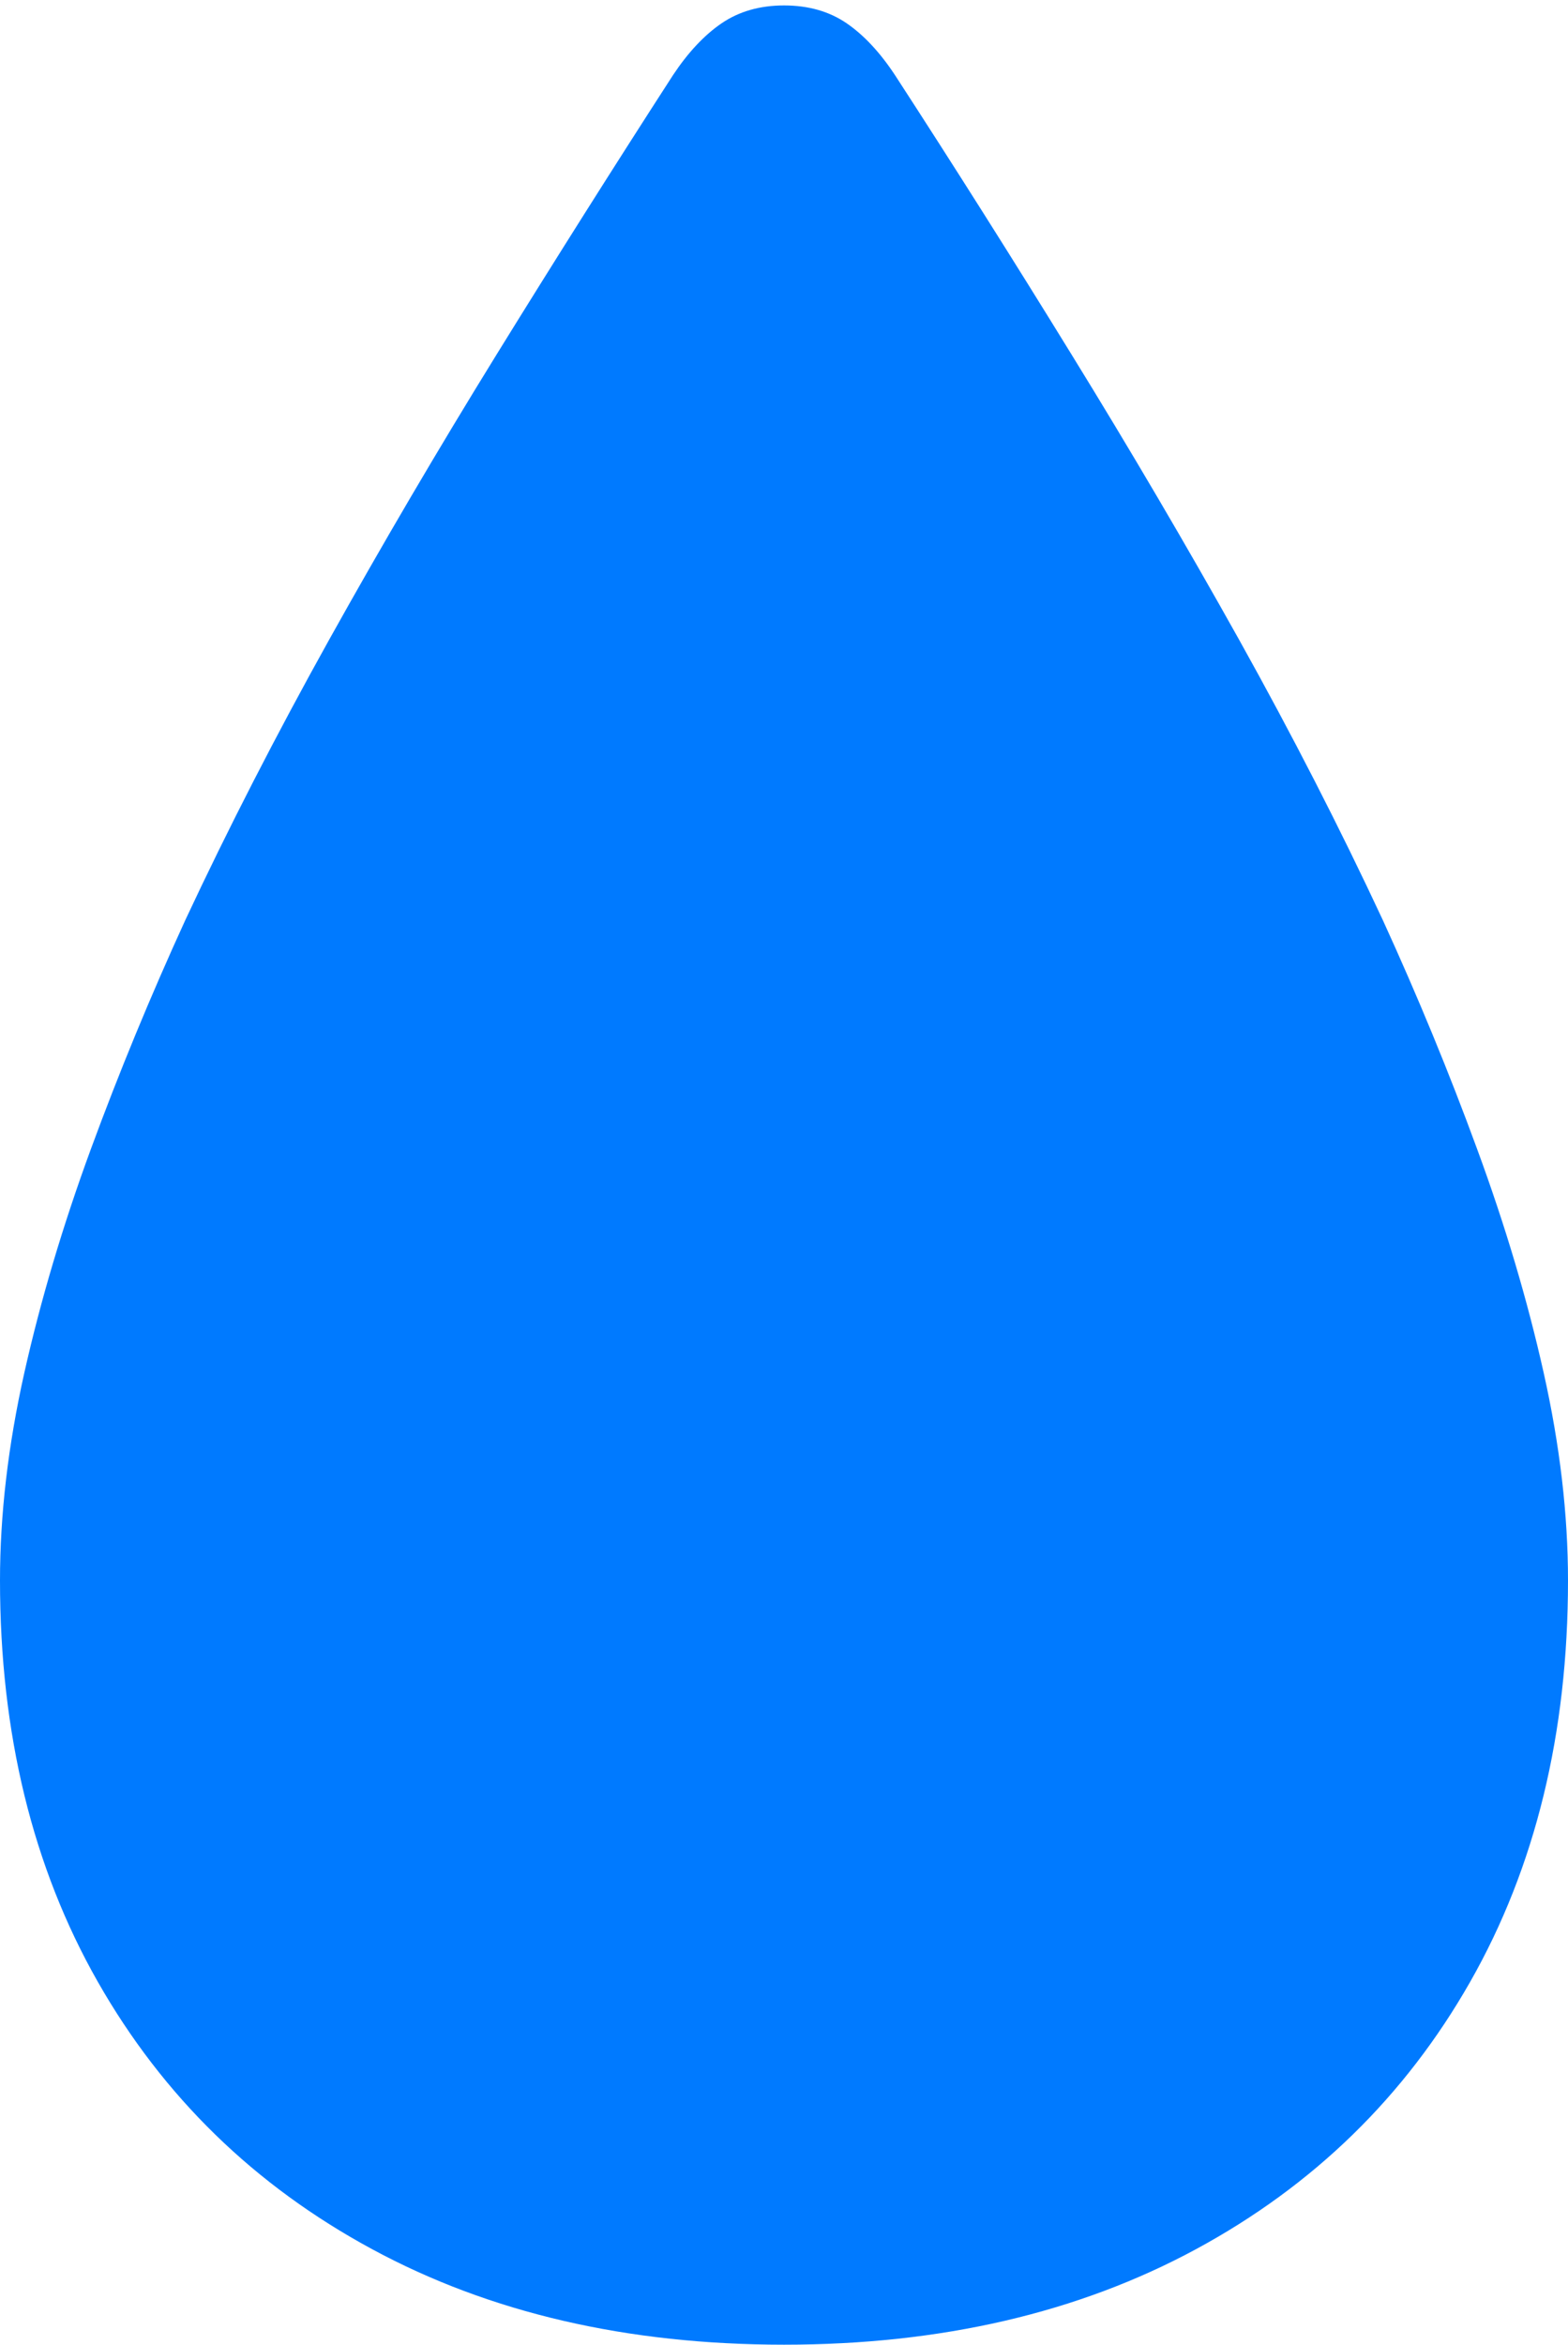 <?xml version="1.0" encoding="UTF-8"?>
<!--Generator: Apple Native CoreSVG 175-->
<!DOCTYPE svg
PUBLIC "-//W3C//DTD SVG 1.1//EN"
       "http://www.w3.org/Graphics/SVG/1.1/DTD/svg11.dtd">
<svg version="1.1" xmlns="http://www.w3.org/2000/svg" xmlns:xlink="http://www.w3.org/1999/xlink" width="12.691" height="18.968">
 <g>
  <rect height="18.968" opacity="0" width="12.691" x="0" y="0"/>
  <path d="M6.346 18.968Q8.25 18.968 9.679 18.196Q11.107 17.424 11.899 16.033Q12.691 14.642 12.691 12.786Q12.691 11.985 12.494 11.105Q12.297 10.224 11.956 9.297Q11.616 8.369 11.192 7.443Q10.674 6.332 10.03 5.177Q9.385 4.023 8.674 2.87Q7.964 1.716 7.244 0.608Q7.062 0.332 6.852 0.188Q6.641 0.044 6.346 0.044Q6.053 0.044 5.841 0.188Q5.63 0.332 5.447 0.608Q4.731 1.716 4.018 2.87Q3.306 4.023 2.663 5.177Q2.02 6.332 1.5 7.443Q1.076 8.369 0.735 9.297Q0.395 10.224 0.197 11.105Q0 11.985 0 12.786Q0 14.642 0.792 16.033Q1.584 17.424 3.013 18.196Q4.441 18.968 6.346 18.968Z" fill="#007aff"/>
 </g>
</svg>
